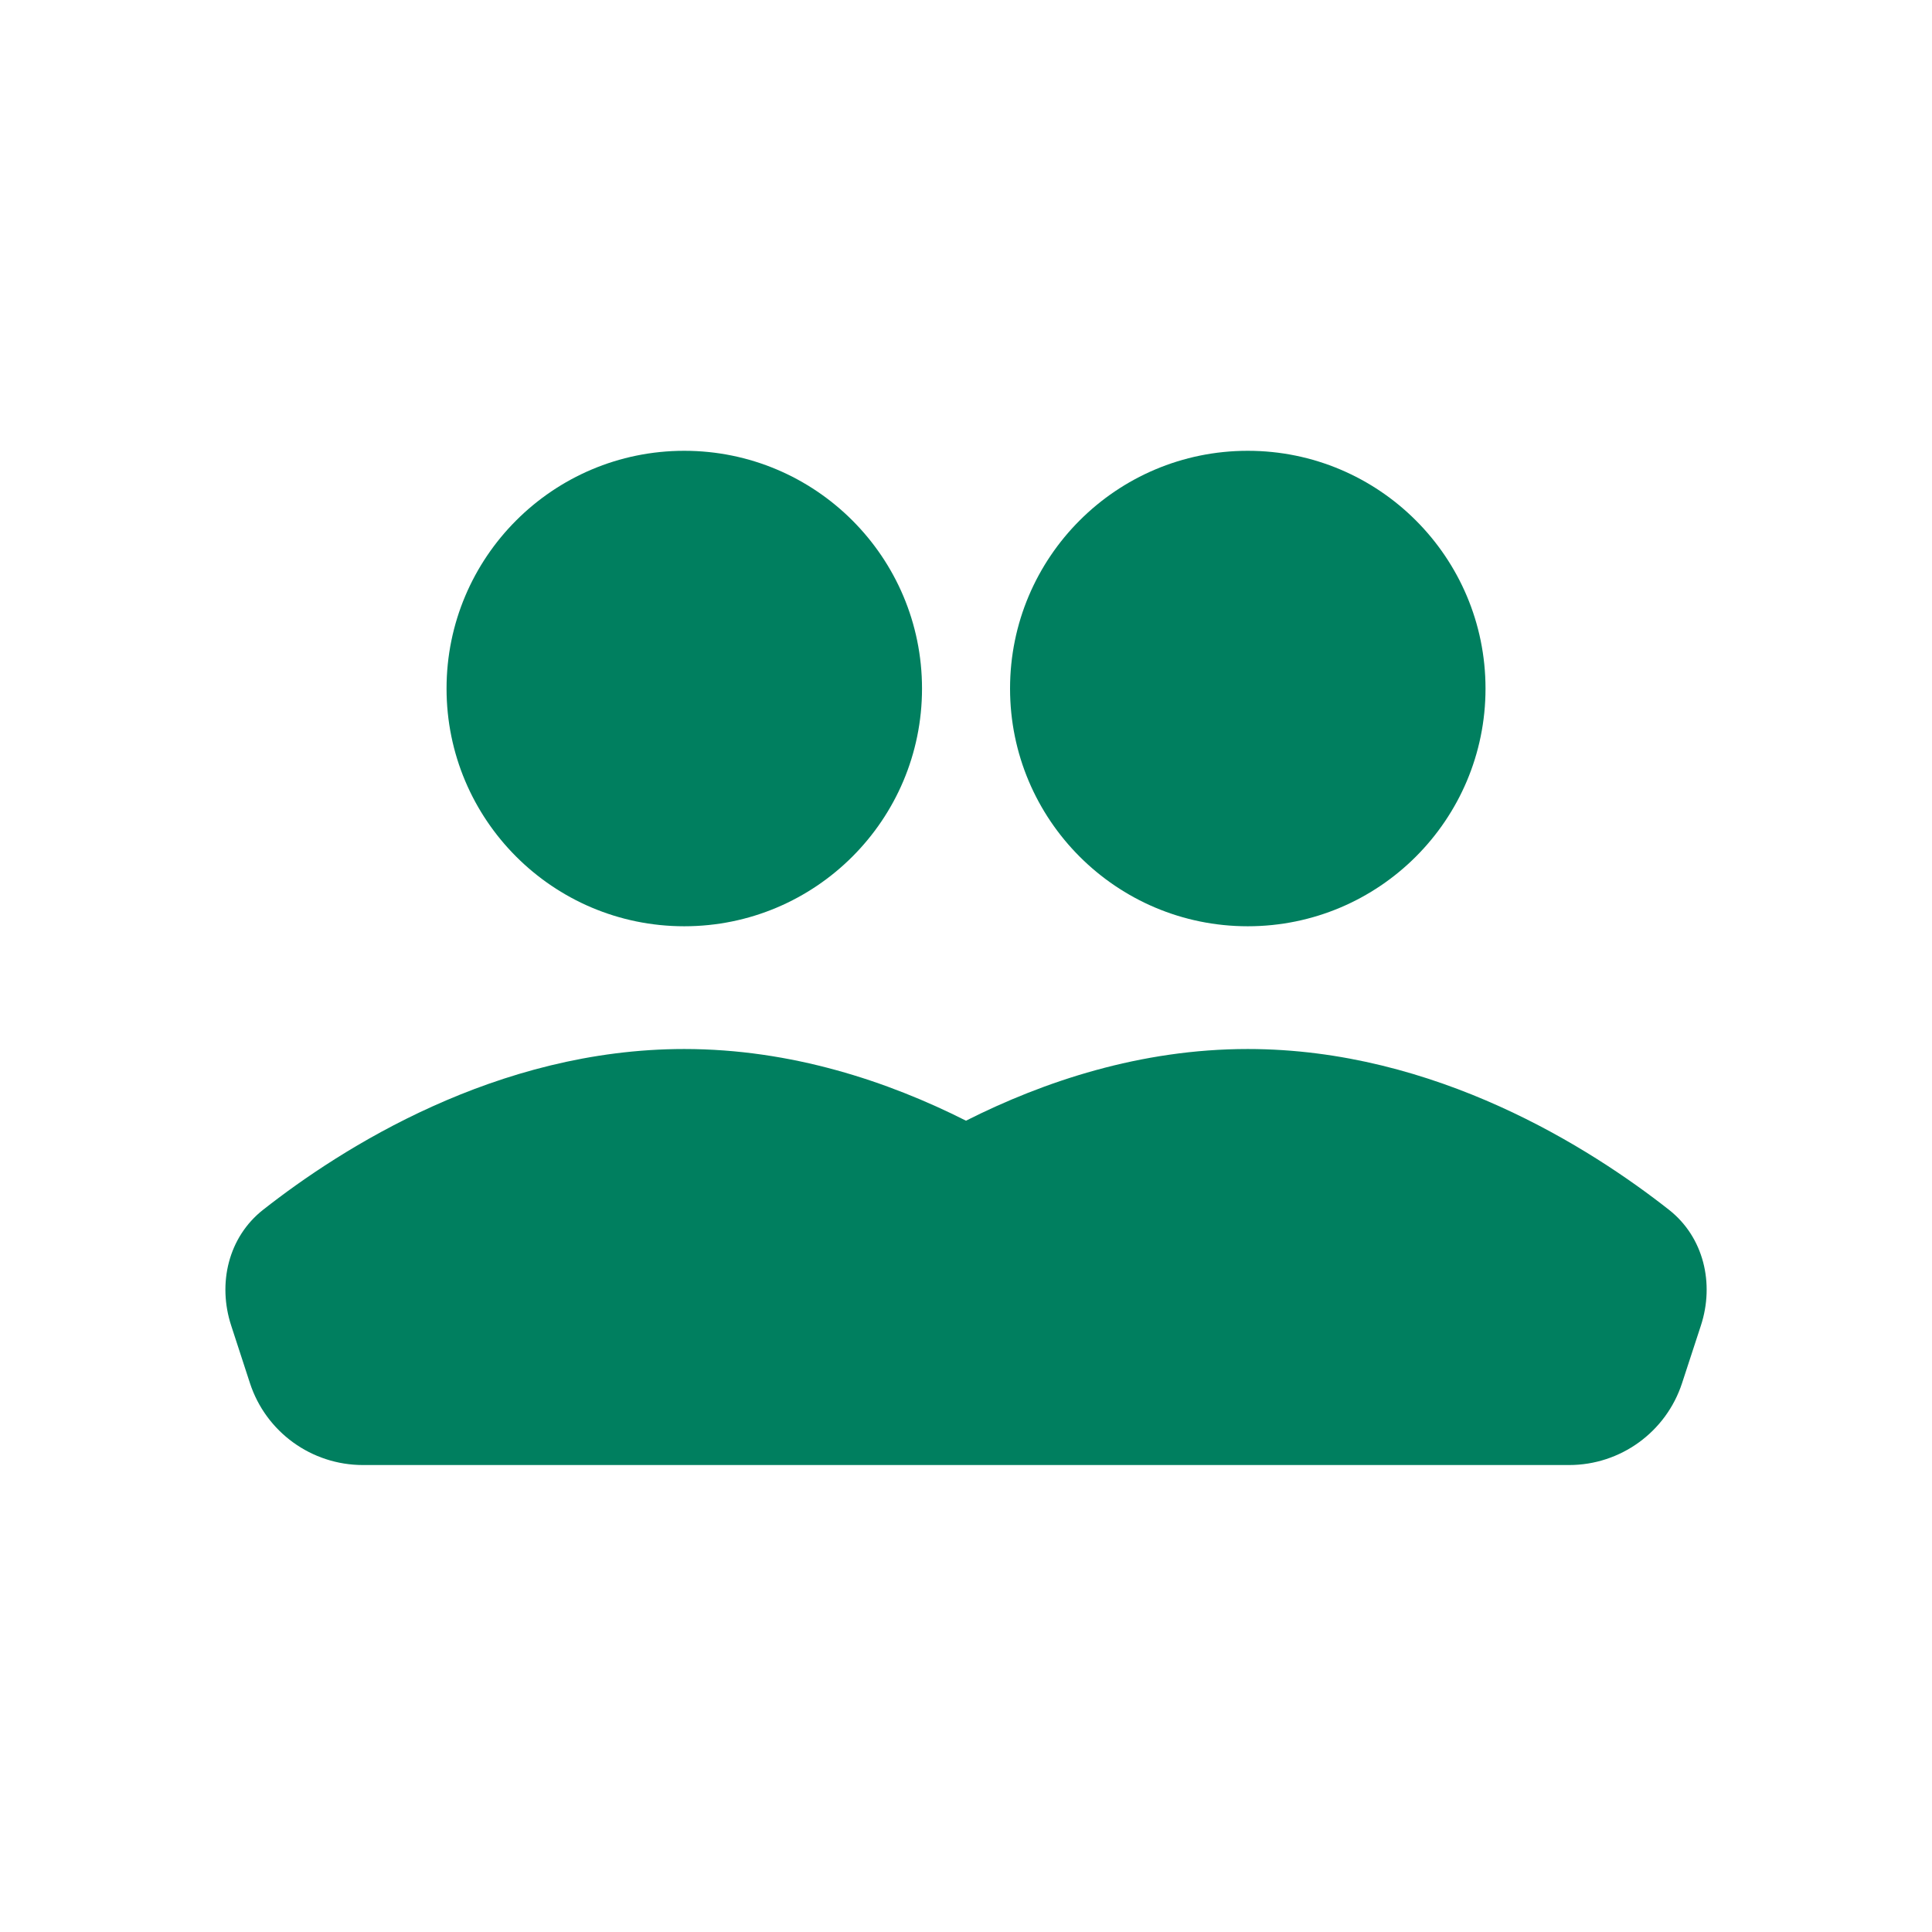 <svg width="30" height="30" viewBox="0 0 30 30" fill="none" xmlns="http://www.w3.org/2000/svg">
<path fill-rule="evenodd" clip-rule="evenodd" d="M10.625 14.383C12.664 14.383 14.317 12.73 14.317 10.692C14.317 8.653 12.664 7 10.625 7C8.587 7 6.934 8.653 6.934 10.692C6.934 12.73 8.587 14.383 10.625 14.383ZM10.625 16.289C7.71 16.289 5.298 17.832 4.086 18.785C3.545 19.21 3.376 19.93 3.59 20.584L3.881 21.477C4.129 22.236 4.837 22.749 5.636 22.749H14.386H15.615H24.365C25.163 22.749 25.871 22.236 26.119 21.477L26.411 20.584C26.625 19.93 26.456 19.21 25.915 18.785C24.703 17.832 22.291 16.289 19.375 16.289C17.709 16.289 16.207 16.793 15 17.402C13.793 16.793 12.291 16.289 10.625 16.289ZM19.375 14.383C21.414 14.383 23.067 12.73 23.067 10.692C23.067 8.653 21.414 7 19.375 7C17.336 7 15.684 8.653 15.684 10.692C15.684 12.73 17.336 14.383 19.375 14.383Z" fill="#007F5F"/>
</svg>

